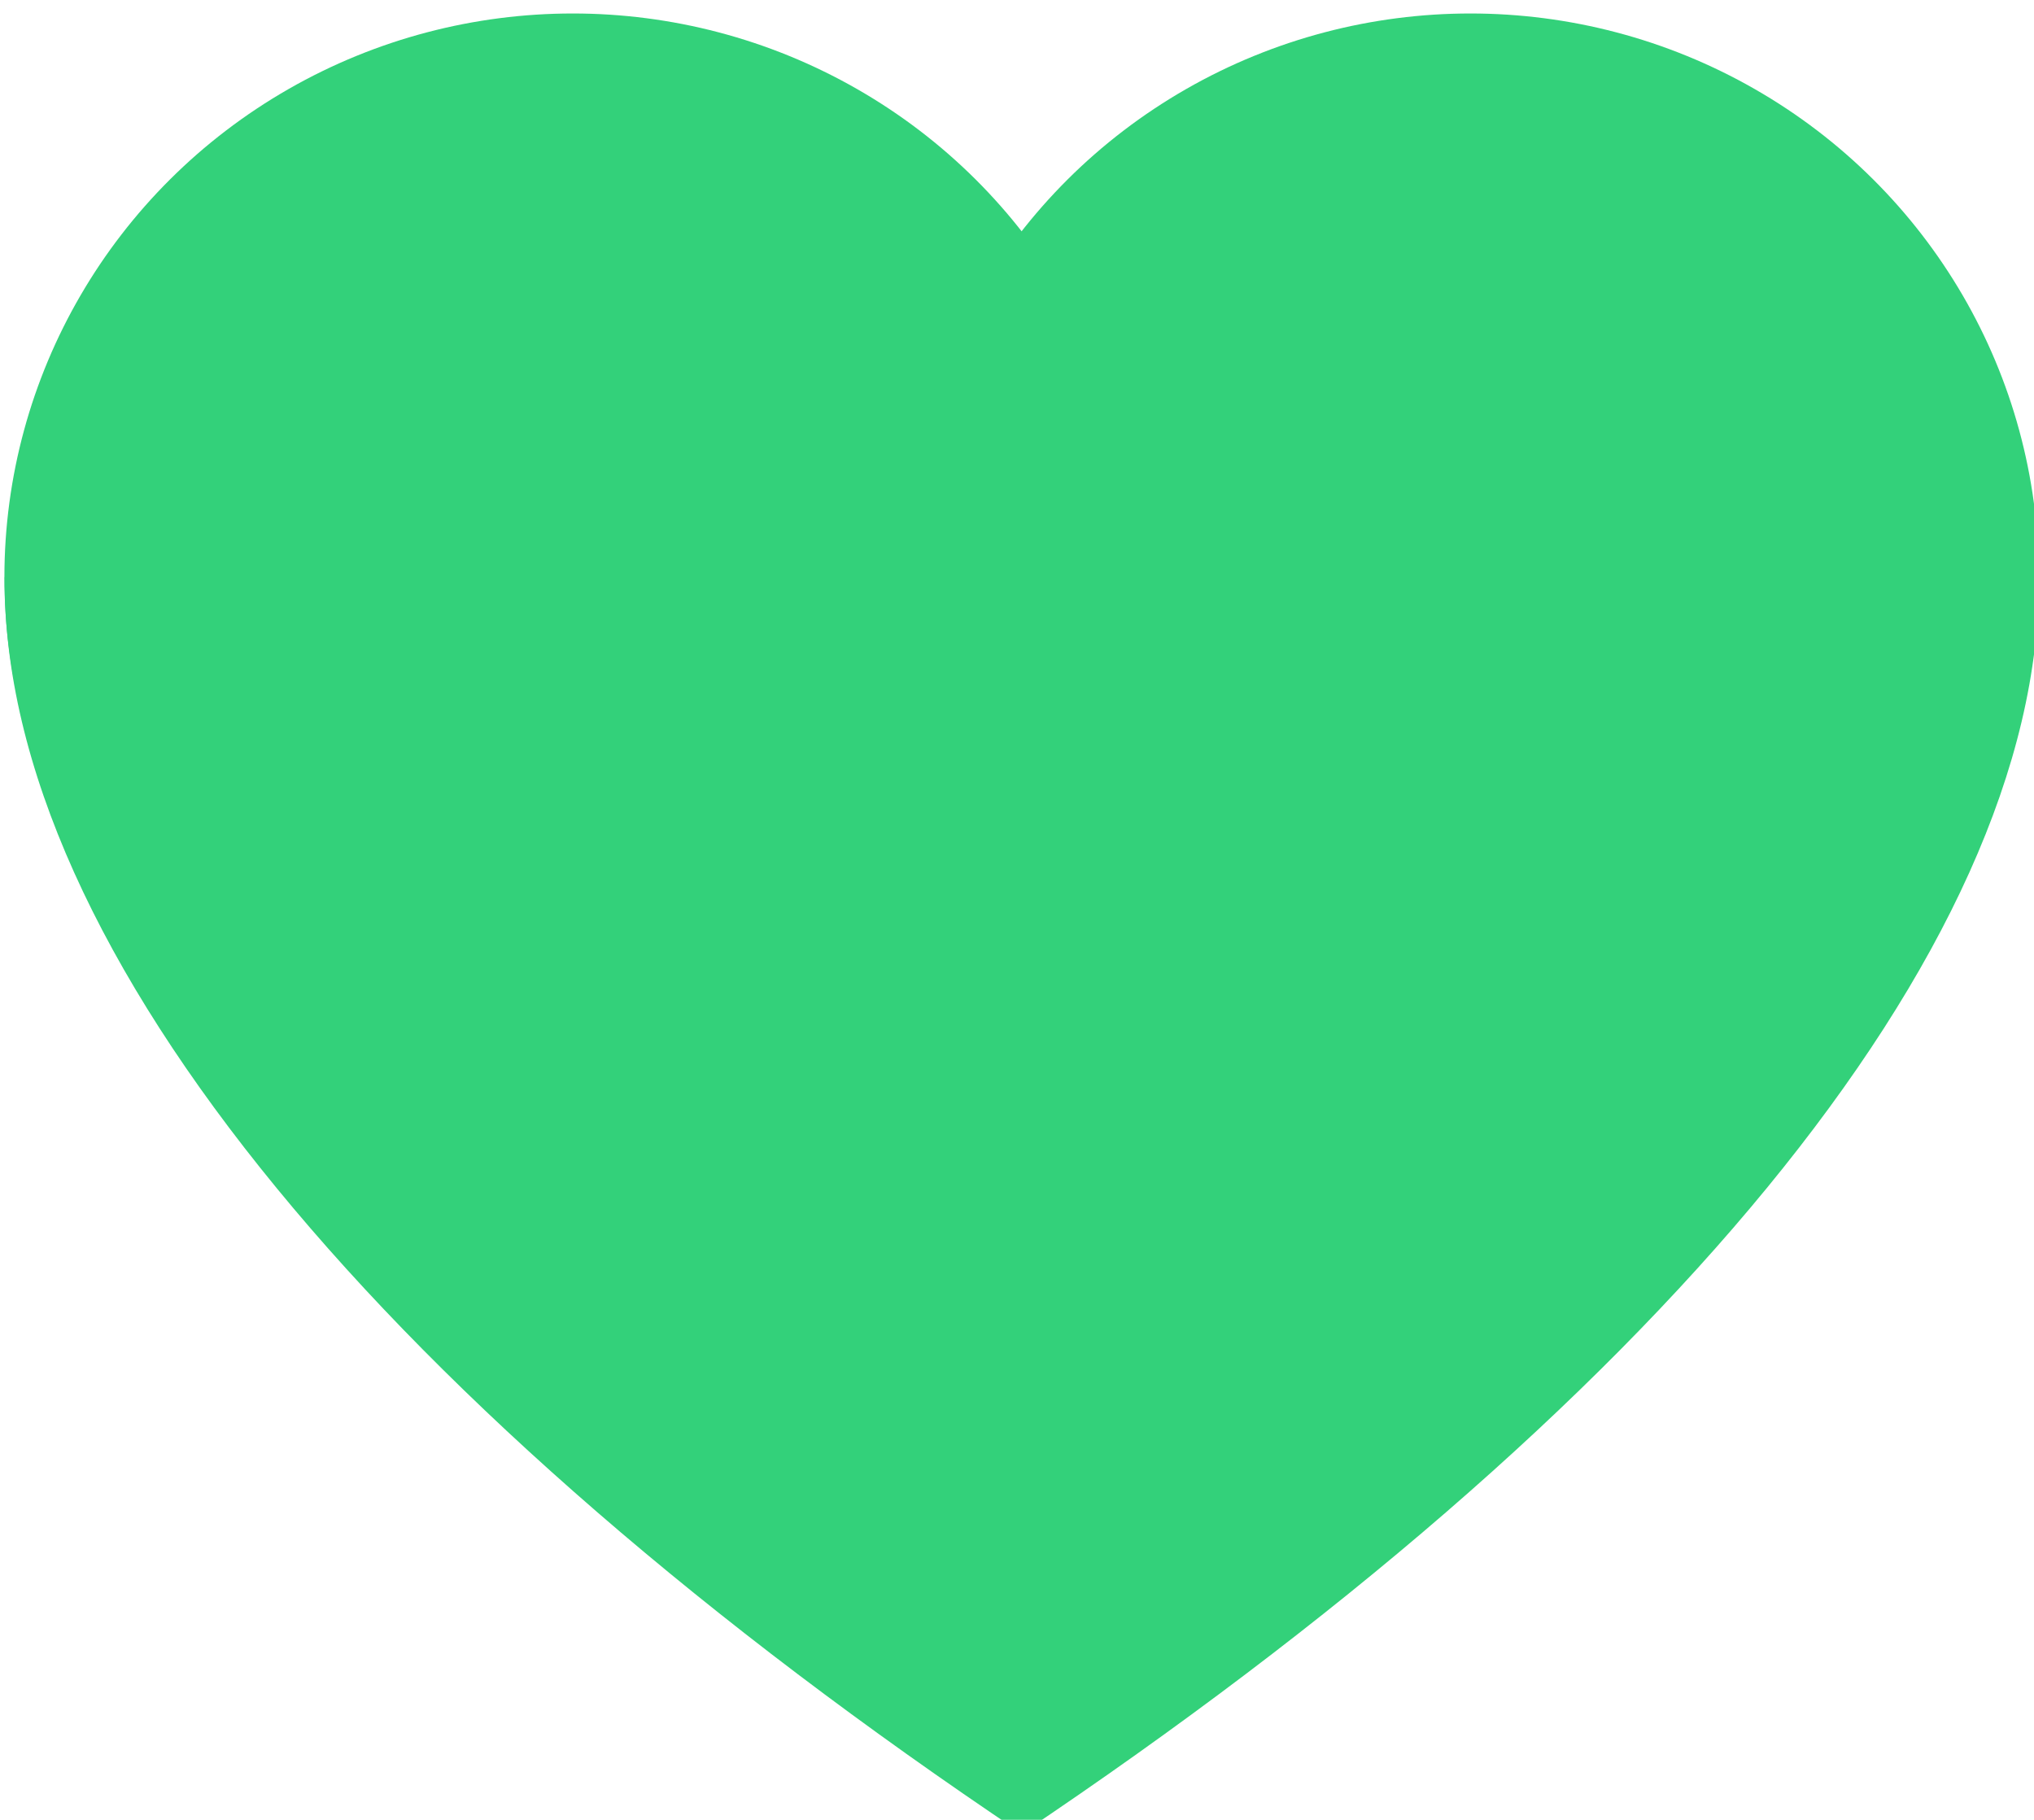 <?xml version="1.0" encoding="UTF-8" standalone="no"?>
<!-- Created with Inkscape (http://www.inkscape.org/) -->

<svg
   width="5.887mm"
   height="5.267mm"
   viewBox="0 0 5.887 5.267"
   version="1.1"
   id="svg5"
   xml:space="preserve"
   xmlns="http://www.w3.org/2000/svg"
   xmlns:svg="http://www.w3.org/2000/svg"><defs
     id="defs2" /><g
     id="layer1"
     transform="translate(-120.037,-363.508)"><g
       id="g2838"
       transform="translate(3.274)"><g
         id="g1835"
         transform="matrix(0.755,0,0,0.755,29.158,90.157)"
         style="fill:#33d17a;fill-opacity:1;stroke-width:1.325"><ellipse
           style="fill:#33d17a;fill-opacity:1;stroke:none;stroke-width:0.662;stroke-linecap:round;stroke-linejoin:round"
           id="path569"
           cx="118.229"
           cy="364.267"
           rx="2.179"
           ry="2.161" /><ellipse
           style="fill:#33d17a;fill-opacity:1;stroke:none;stroke-width:0.662;stroke-linecap:round;stroke-linejoin:round"
           id="ellipse571"
           cx="121.67"
           cy="364.267"
           rx="2.179"
           ry="2.161" /><path
           style="fill:#33d17a;fill-opacity:1;stroke:none;stroke-width:0.662;stroke-linecap:round;stroke-linejoin:round"
           d="m 116.051,364.267 c -0.01,1.437 1.49,3.202 3.899,4.816 2.409,-1.615 3.909,-3.379 3.899,-4.816"
           id="path627" /></g></g></g></svg>
